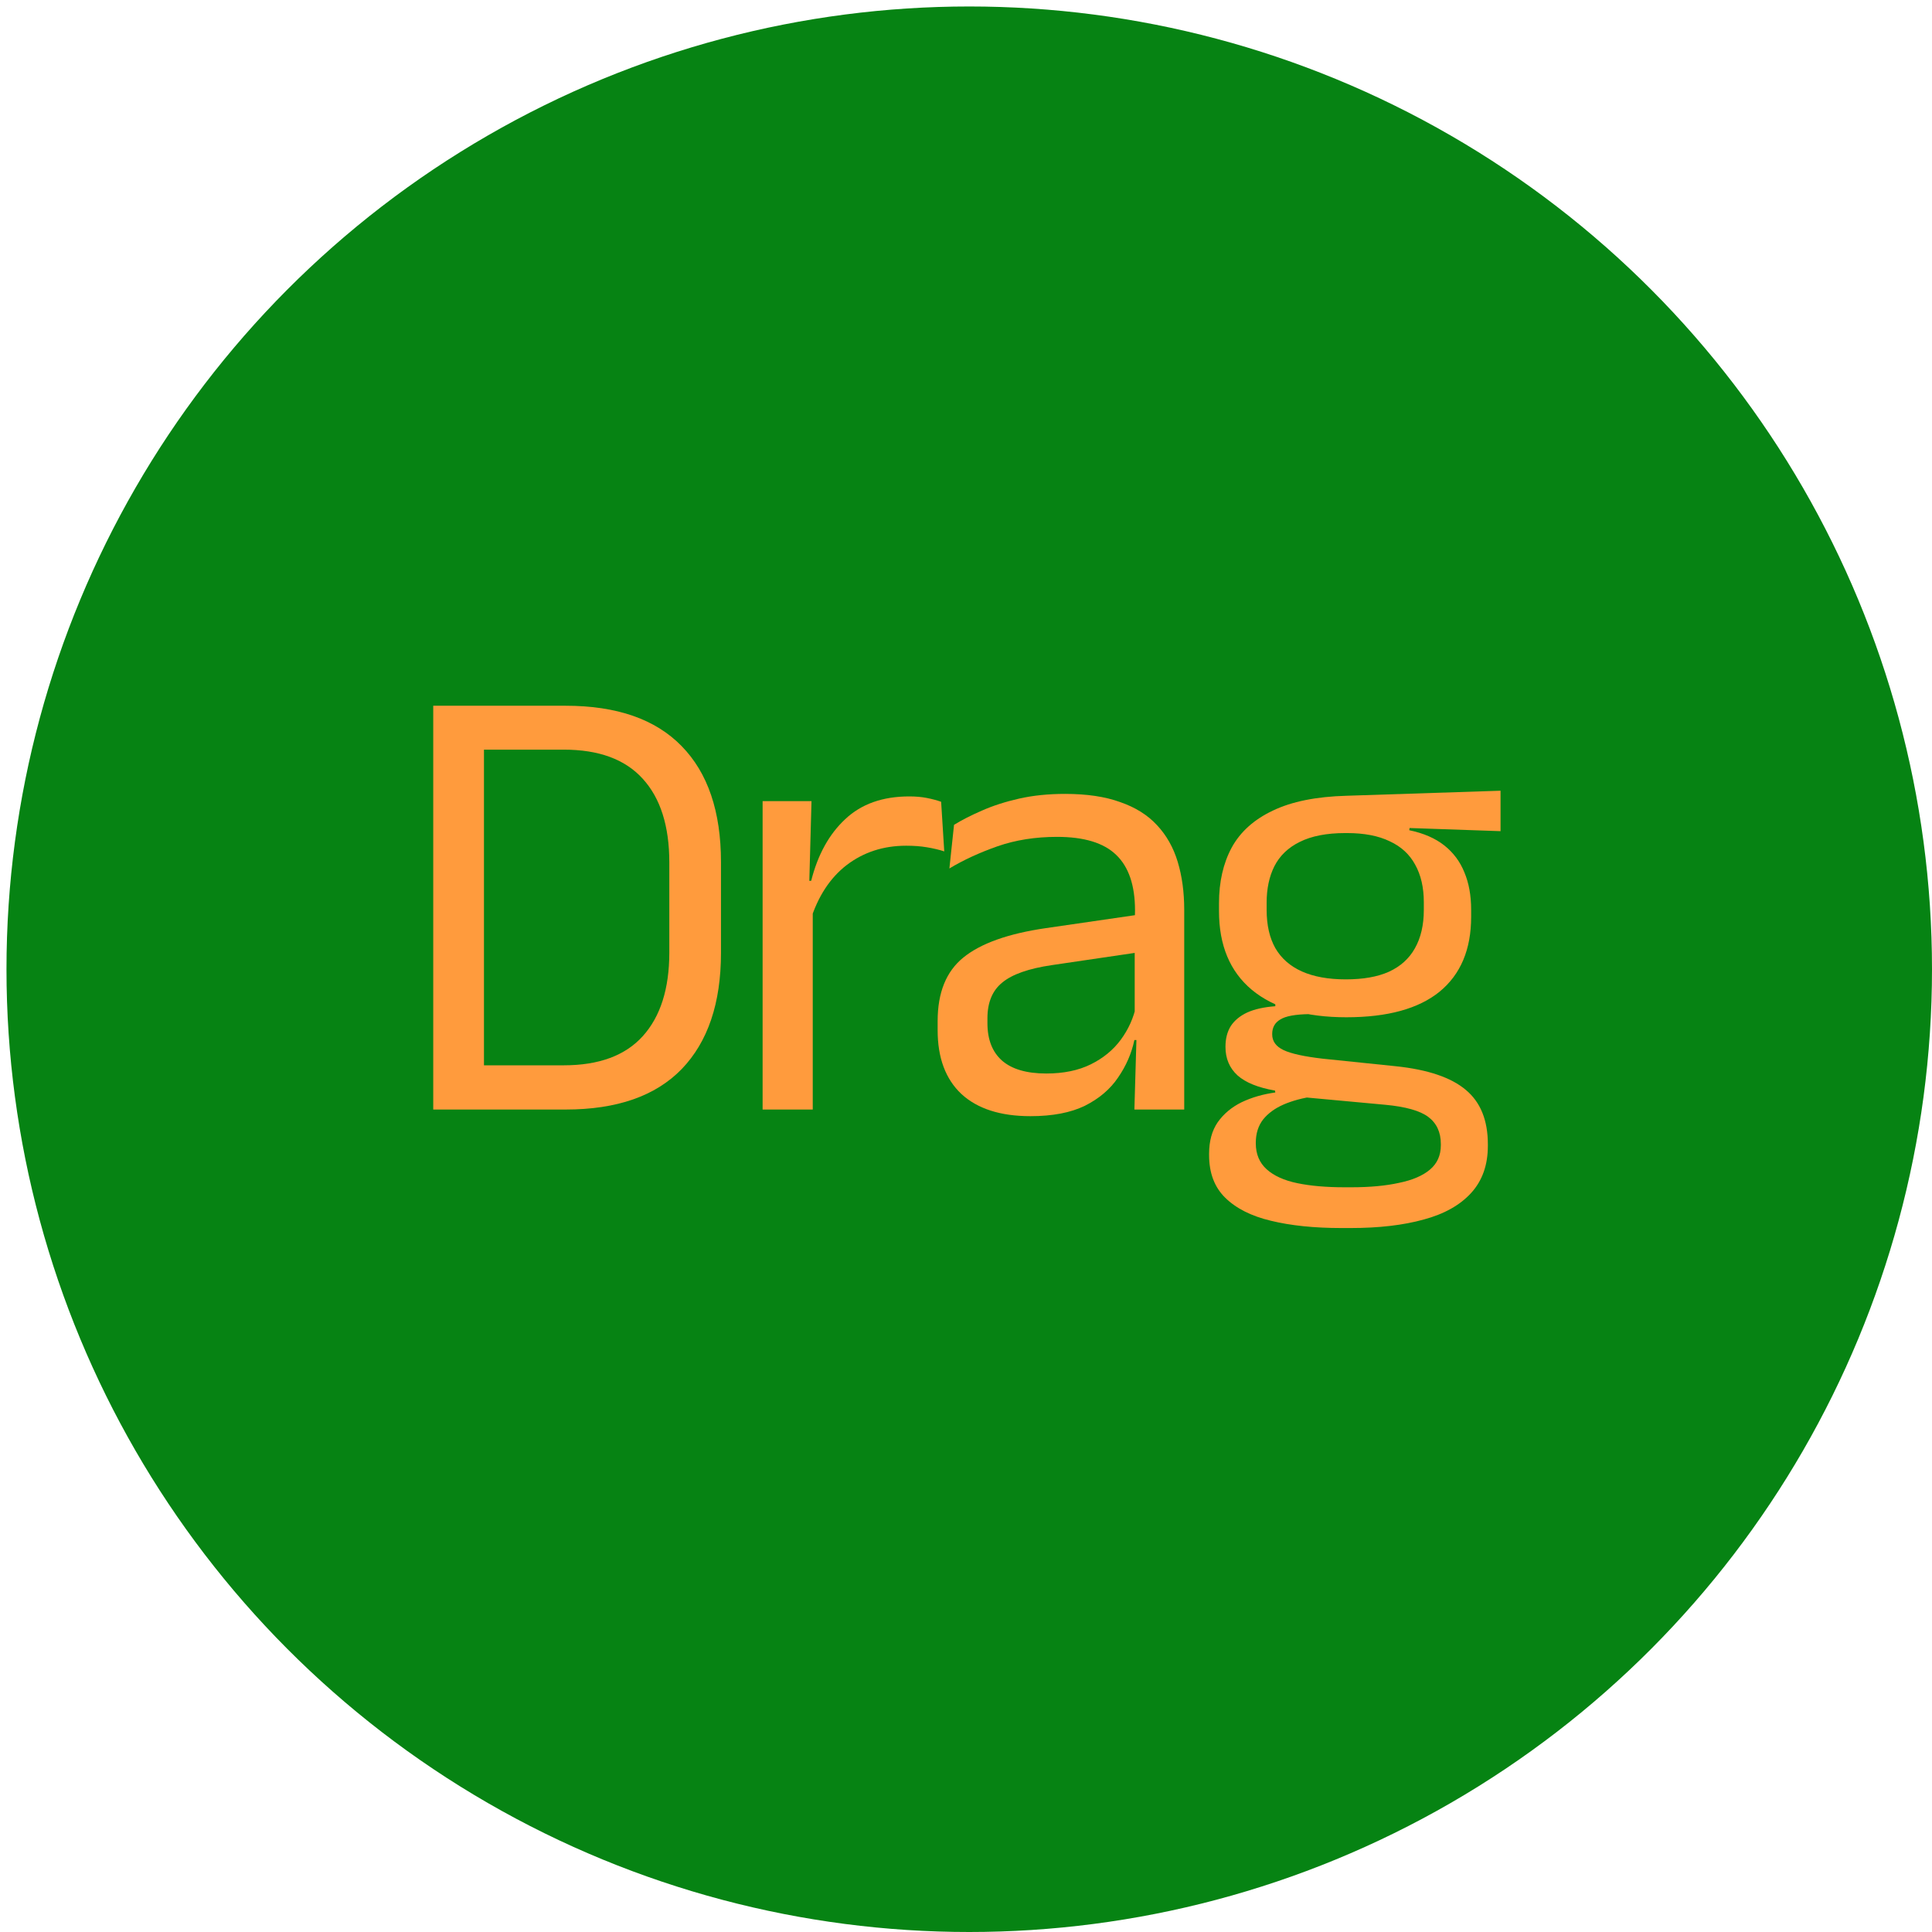 <svg width="62" height="62" viewBox="0 0 62 62" fill="none" xmlns="http://www.w3.org/2000/svg">
<circle cx="31.104" cy="31.104" r="30.896" fill="#068313"/>
<path d="M43.209 32.645C41.892 32.645 40.879 32.351 40.171 31.763C39.469 31.175 39.119 30.334 39.119 29.238V28.985C39.119 28.302 39.254 27.707 39.526 27.2C39.804 26.693 40.244 26.298 40.846 26.014C41.449 25.723 42.236 25.564 43.209 25.537L48.154 25.375V26.673L45.235 26.572L45.225 26.643C45.682 26.737 46.056 26.9 46.347 27.129C46.638 27.359 46.853 27.646 46.992 27.991C47.138 28.336 47.211 28.738 47.211 29.198V29.421C47.211 30.469 46.873 31.27 46.198 31.824C45.523 32.372 44.527 32.645 43.209 32.645ZM43.14 38.101H43.368C43.964 38.101 44.474 38.053 44.897 37.959C45.328 37.871 45.658 37.729 45.89 37.533C46.122 37.337 46.238 37.077 46.238 36.752V36.712C46.238 36.333 46.102 36.042 45.831 35.84C45.566 35.644 45.109 35.515 44.46 35.454L41.72 35.201L42.177 35.181C41.806 35.234 41.478 35.322 41.194 35.444C40.916 35.566 40.697 35.725 40.538 35.921C40.38 36.123 40.3 36.374 40.3 36.671V36.691C40.3 37.036 40.416 37.313 40.648 37.523C40.879 37.732 41.207 37.881 41.631 37.969C42.054 38.057 42.557 38.101 43.14 38.101ZM43.05 39.409C42.177 39.409 41.422 39.331 40.787 39.176C40.158 39.027 39.668 38.78 39.317 38.435C38.973 38.097 38.801 37.641 38.801 37.066V37.026C38.801 36.62 38.894 36.282 39.079 36.012C39.271 35.742 39.526 35.529 39.843 35.373C40.168 35.218 40.529 35.113 40.926 35.059L40.916 34.998C40.373 34.903 39.972 34.741 39.714 34.511C39.456 34.275 39.327 33.97 39.327 33.599V33.589C39.327 33.332 39.383 33.112 39.496 32.929C39.615 32.747 39.791 32.602 40.022 32.493C40.261 32.385 40.562 32.318 40.926 32.291V32.088L42.773 32.564L42.018 32.544C41.568 32.551 41.257 32.608 41.085 32.717C40.913 32.818 40.826 32.973 40.826 33.183V33.193C40.826 33.416 40.949 33.585 41.194 33.7C41.439 33.815 41.856 33.906 42.445 33.974L44.798 34.217C45.824 34.325 46.572 34.579 47.042 34.978C47.512 35.37 47.747 35.951 47.747 36.722V36.772C47.747 37.388 47.568 37.891 47.211 38.283C46.853 38.675 46.347 38.959 45.692 39.135C45.036 39.318 44.252 39.409 43.339 39.409H43.05ZM43.19 31.429C43.745 31.429 44.206 31.348 44.57 31.185C44.94 31.016 45.218 30.766 45.404 30.435C45.596 30.097 45.692 29.685 45.692 29.198V28.955C45.692 28.481 45.599 28.079 45.414 27.748C45.235 27.417 44.964 27.167 44.599 26.998C44.235 26.822 43.779 26.734 43.229 26.734H43.17C42.574 26.734 42.087 26.829 41.71 27.018C41.339 27.2 41.068 27.461 40.896 27.799C40.73 28.13 40.648 28.519 40.648 28.965V29.198C40.648 29.685 40.74 30.094 40.926 30.425C41.118 30.756 41.402 31.006 41.78 31.175C42.157 31.344 42.627 31.429 43.19 31.429Z" fill="#FF9B3D"/>
<path d="M36.404 35.606L36.474 33.203L36.414 32.95V29.796L36.424 29.218C36.424 28.414 36.222 27.819 35.819 27.434C35.421 27.048 34.789 26.856 33.922 26.856C33.227 26.856 32.588 26.957 32.006 27.16C31.43 27.363 30.917 27.599 30.467 27.87L30.616 26.47C30.867 26.315 31.165 26.163 31.509 26.014C31.86 25.858 32.257 25.73 32.701 25.629C33.151 25.527 33.644 25.477 34.18 25.477C34.875 25.477 35.464 25.564 35.948 25.74C36.437 25.909 36.831 26.156 37.129 26.48C37.434 26.805 37.655 27.197 37.794 27.657C37.933 28.116 38.003 28.63 38.003 29.198V35.606H36.404ZM33.068 35.819C32.108 35.819 31.37 35.583 30.854 35.109C30.344 34.63 30.09 33.947 30.09 33.061V32.767C30.09 31.855 30.364 31.175 30.914 30.729C31.47 30.276 32.35 29.962 33.555 29.786L36.623 29.34L36.712 30.536L33.753 30.972C33.012 31.081 32.482 31.267 32.165 31.53C31.847 31.787 31.688 32.169 31.688 32.676V32.838C31.688 33.359 31.844 33.758 32.155 34.035C32.472 34.312 32.946 34.45 33.575 34.45C34.131 34.45 34.607 34.352 35.004 34.156C35.401 33.96 35.723 33.697 35.968 33.365C36.212 33.034 36.378 32.666 36.464 32.26L36.712 33.376H36.404C36.312 33.808 36.136 34.21 35.878 34.582C35.627 34.954 35.273 35.255 34.816 35.485C34.359 35.708 33.776 35.819 33.068 35.819Z" fill="#FF9B3D"/>
<path d="M26.002 29.553L25.635 28.285L26.032 28.265C26.244 27.427 26.608 26.768 27.124 26.288C27.64 25.801 28.326 25.558 29.18 25.558C29.391 25.558 29.58 25.575 29.745 25.608C29.918 25.642 30.07 25.683 30.202 25.73L30.302 27.322C30.136 27.268 29.951 27.224 29.745 27.19C29.547 27.156 29.325 27.14 29.08 27.14C28.352 27.14 27.717 27.346 27.174 27.758C26.638 28.17 26.247 28.769 26.002 29.553ZM24.473 35.606V25.71H26.042L25.962 28.63L26.082 28.752V35.606H24.473Z" fill="#FF9B3D"/>
<path d="M15.015 35.606V34.187H18.093C19.218 34.187 20.062 33.876 20.625 33.254C21.194 32.625 21.479 31.73 21.479 30.567V27.677C21.479 26.508 21.194 25.612 20.625 24.99C20.062 24.368 19.218 24.057 18.093 24.057H15.005V22.648H18.152C19.794 22.648 21.035 23.08 21.876 23.945C22.716 24.804 23.137 26.044 23.137 27.667V30.577C23.137 32.193 22.716 33.436 21.876 34.308C21.035 35.174 19.794 35.606 18.152 35.606H15.015ZM13.903 35.606V22.648H15.531V35.606H13.903Z" fill="#FF9B3D"/>
</svg>
